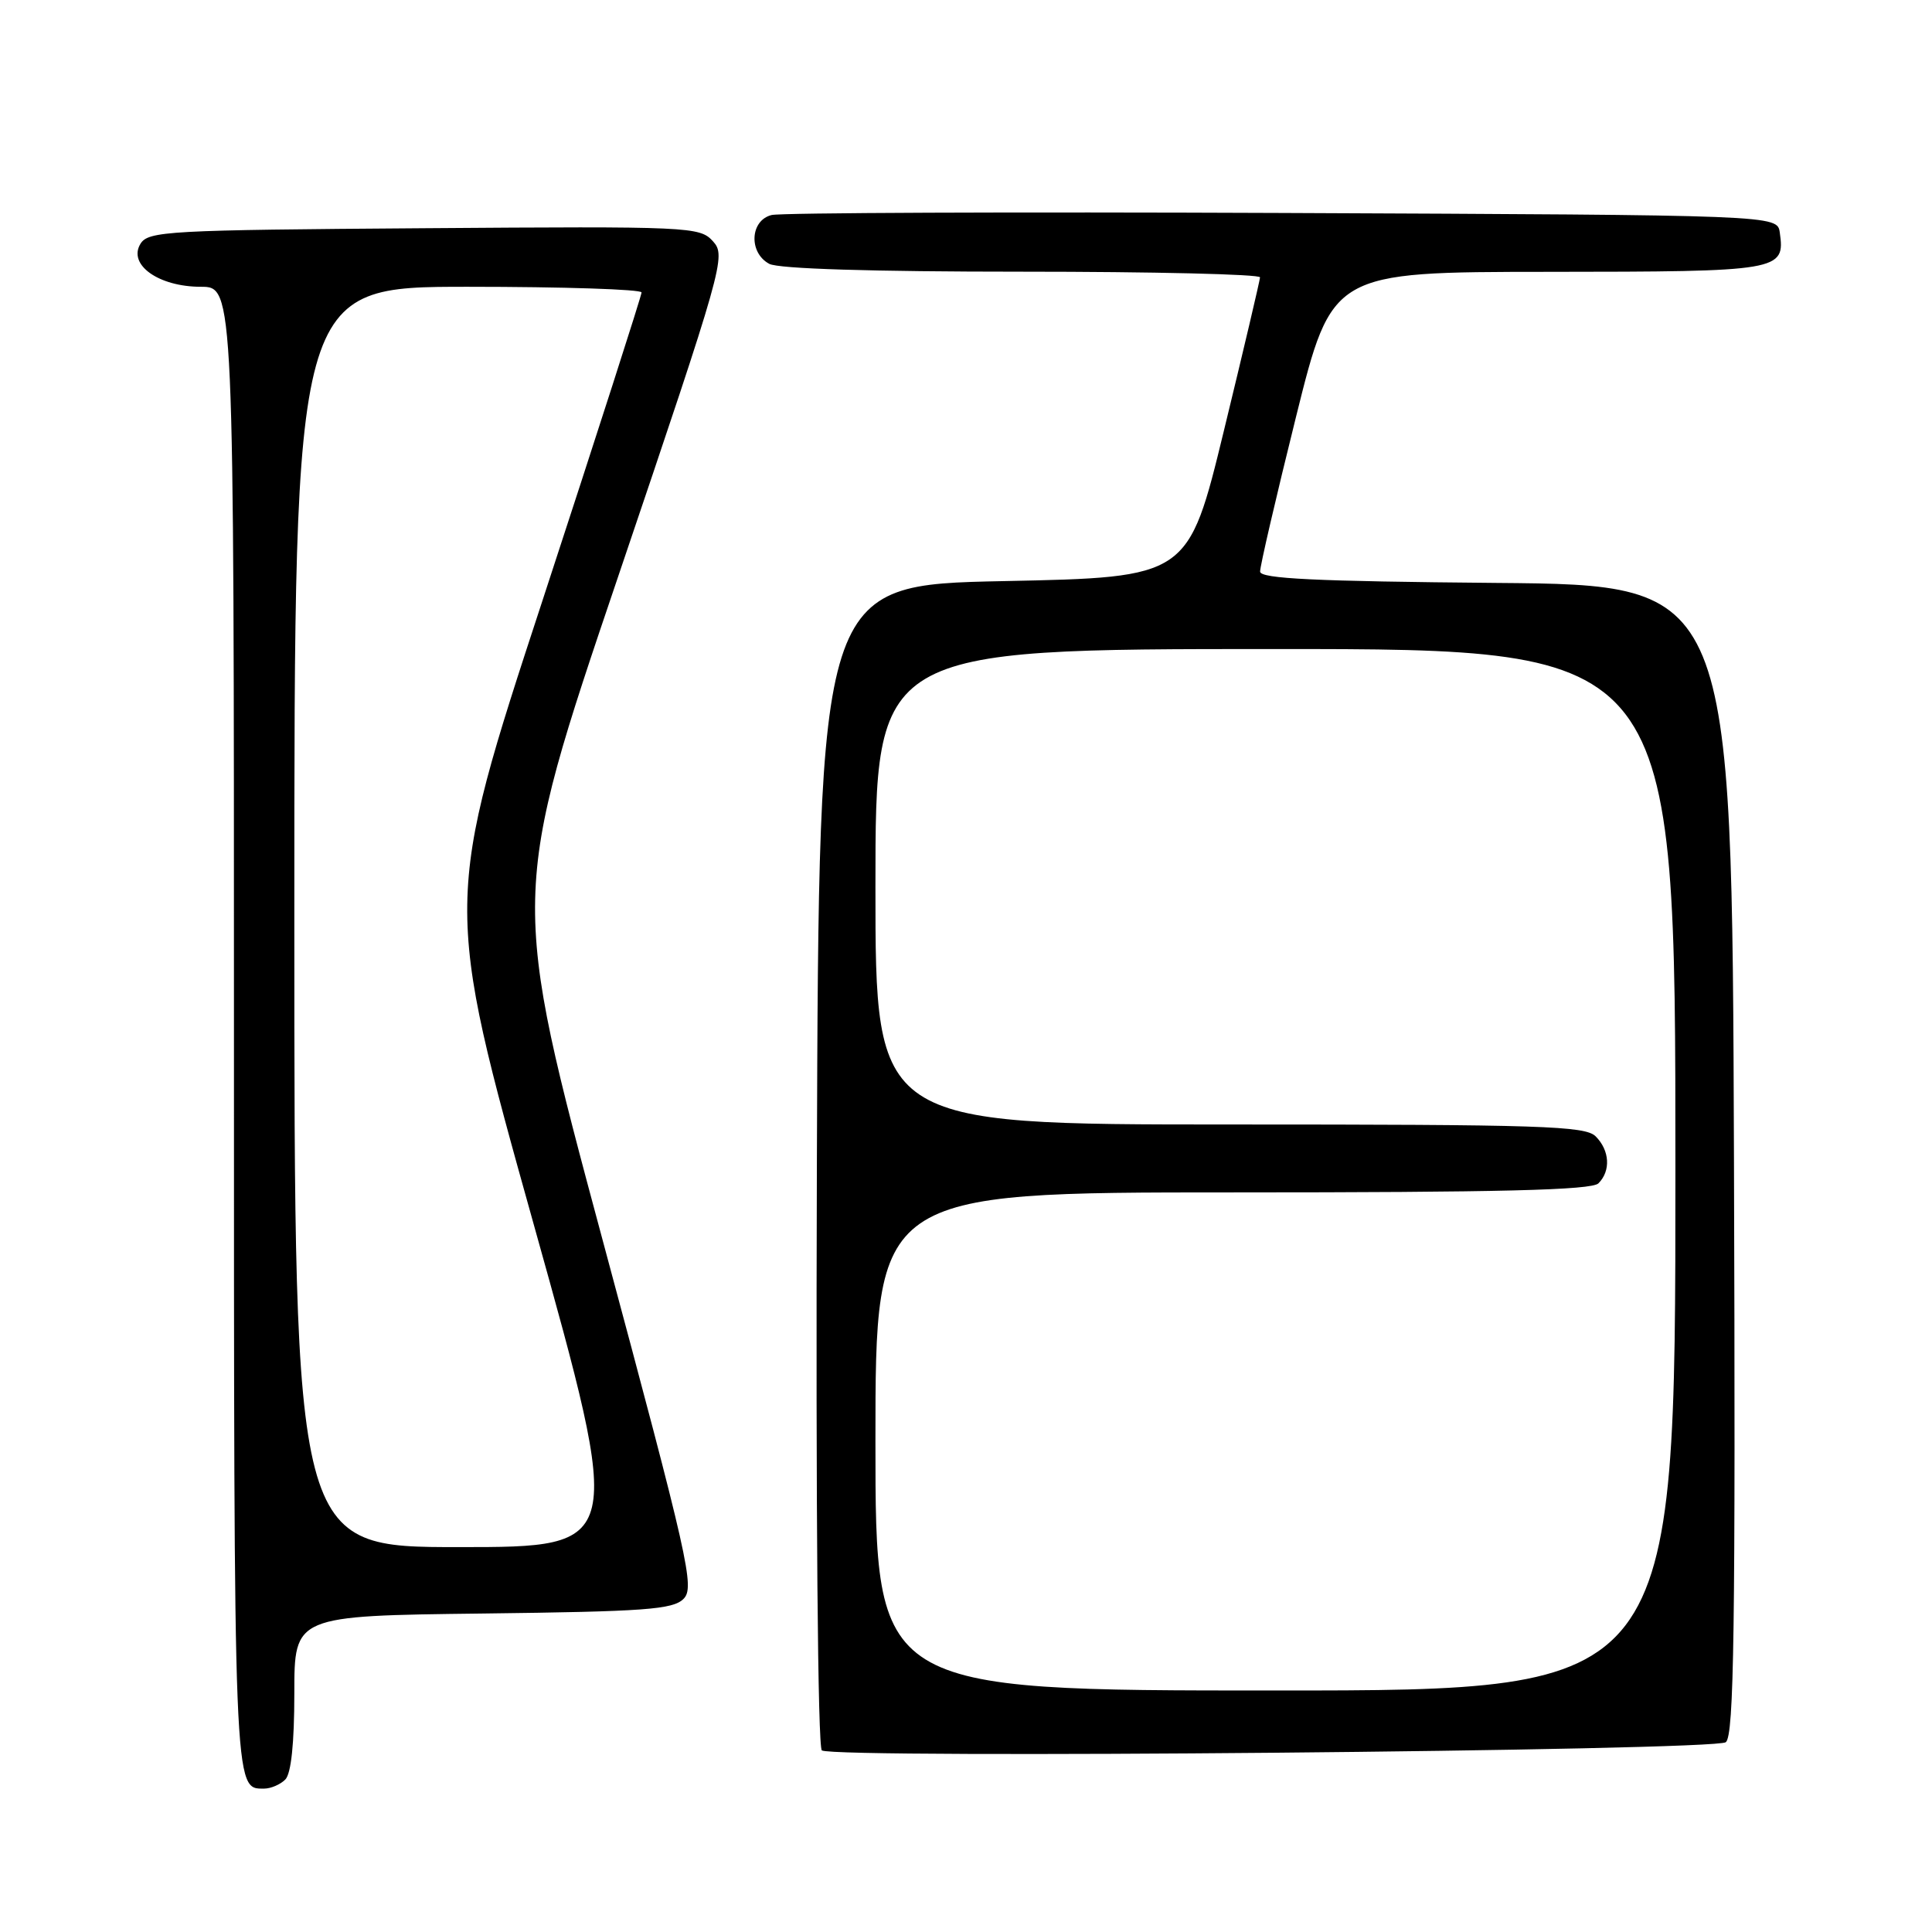 <?xml version="1.0" encoding="UTF-8" standalone="no"?>
<!DOCTYPE svg PUBLIC "-//W3C//DTD SVG 1.1//EN" "http://www.w3.org/Graphics/SVG/1.1/DTD/svg11.dtd" >
<svg xmlns="http://www.w3.org/2000/svg" xmlns:xlink="http://www.w3.org/1999/xlink" version="1.1" viewBox="0 0 256 256">
 <g >
 <path fill="currentColor"
d=" M 37.80 235.80 C 38.58 235.02 39.00 230.99 39.00 224.35 C 39.00 214.10 39.00 214.10 63.97 213.80 C 85.49 213.54 89.16 213.27 90.57 211.86 C 92.08 210.35 91.28 206.82 79.89 164.46 C 67.58 118.69 67.58 118.69 81.93 76.33 C 95.88 35.14 96.23 33.91 94.47 31.97 C 92.72 30.04 91.53 29.98 56.19 30.24 C 22.21 30.48 19.64 30.62 18.61 32.31 C 16.92 35.08 21.03 38.00 26.61 38.00 C 31.00 38.00 31.00 38.00 31.00 136.30 C 31.00 238.36 30.95 237.00 35.00 237.00 C 35.88 237.00 37.14 236.46 37.80 235.80 Z  M 228.68 230.85 C 229.77 229.94 229.97 215.99 229.76 153.62 C 229.50 77.50 229.50 77.50 198.25 77.24 C 174.27 77.03 166.99 76.68 166.97 75.74 C 166.95 75.06 169.09 65.85 171.72 55.27 C 176.50 36.04 176.50 36.04 205.13 36.02 C 235.95 36.00 236.55 35.90 235.83 30.81 C 235.50 28.50 235.50 28.50 170.00 28.22 C 133.97 28.07 103.49 28.19 102.25 28.49 C 99.38 29.19 99.17 33.48 101.93 34.96 C 103.15 35.62 115.59 36.00 135.43 36.00 C 152.80 36.00 166.98 36.34 166.96 36.75 C 166.94 37.16 164.80 46.27 162.19 57.00 C 157.45 76.50 157.45 76.50 132.98 77.00 C 108.50 77.50 108.50 77.50 108.24 154.44 C 108.09 199.87 108.36 231.60 108.90 231.94 C 110.72 233.06 227.29 232.00 228.68 230.85 Z  M 39.00 121.50 C 39.00 38.00 39.00 38.00 62.00 38.00 C 74.65 38.00 85.00 38.34 85.01 38.75 C 85.01 39.16 79.11 57.51 71.90 79.52 C 58.78 119.53 58.78 119.53 70.73 162.27 C 82.67 205.00 82.67 205.00 60.84 205.00 C 39.00 205.00 39.00 205.00 39.00 121.50 Z  M 116.00 191.00 C 116.00 158.00 116.00 158.00 163.30 158.00 C 198.76 158.00 210.90 157.70 211.80 156.80 C 213.46 155.14 213.30 152.44 211.43 150.57 C 210.04 149.19 204.26 149.00 162.93 149.00 C 116.00 149.00 116.00 149.00 116.00 117.50 C 116.00 86.00 116.00 86.00 169.00 86.00 C 222.00 86.00 222.00 86.00 222.00 155.00 C 222.00 224.00 222.00 224.00 169.00 224.00 C 116.00 224.00 116.00 224.00 116.00 191.00 Z "/>
</g>
</svg>